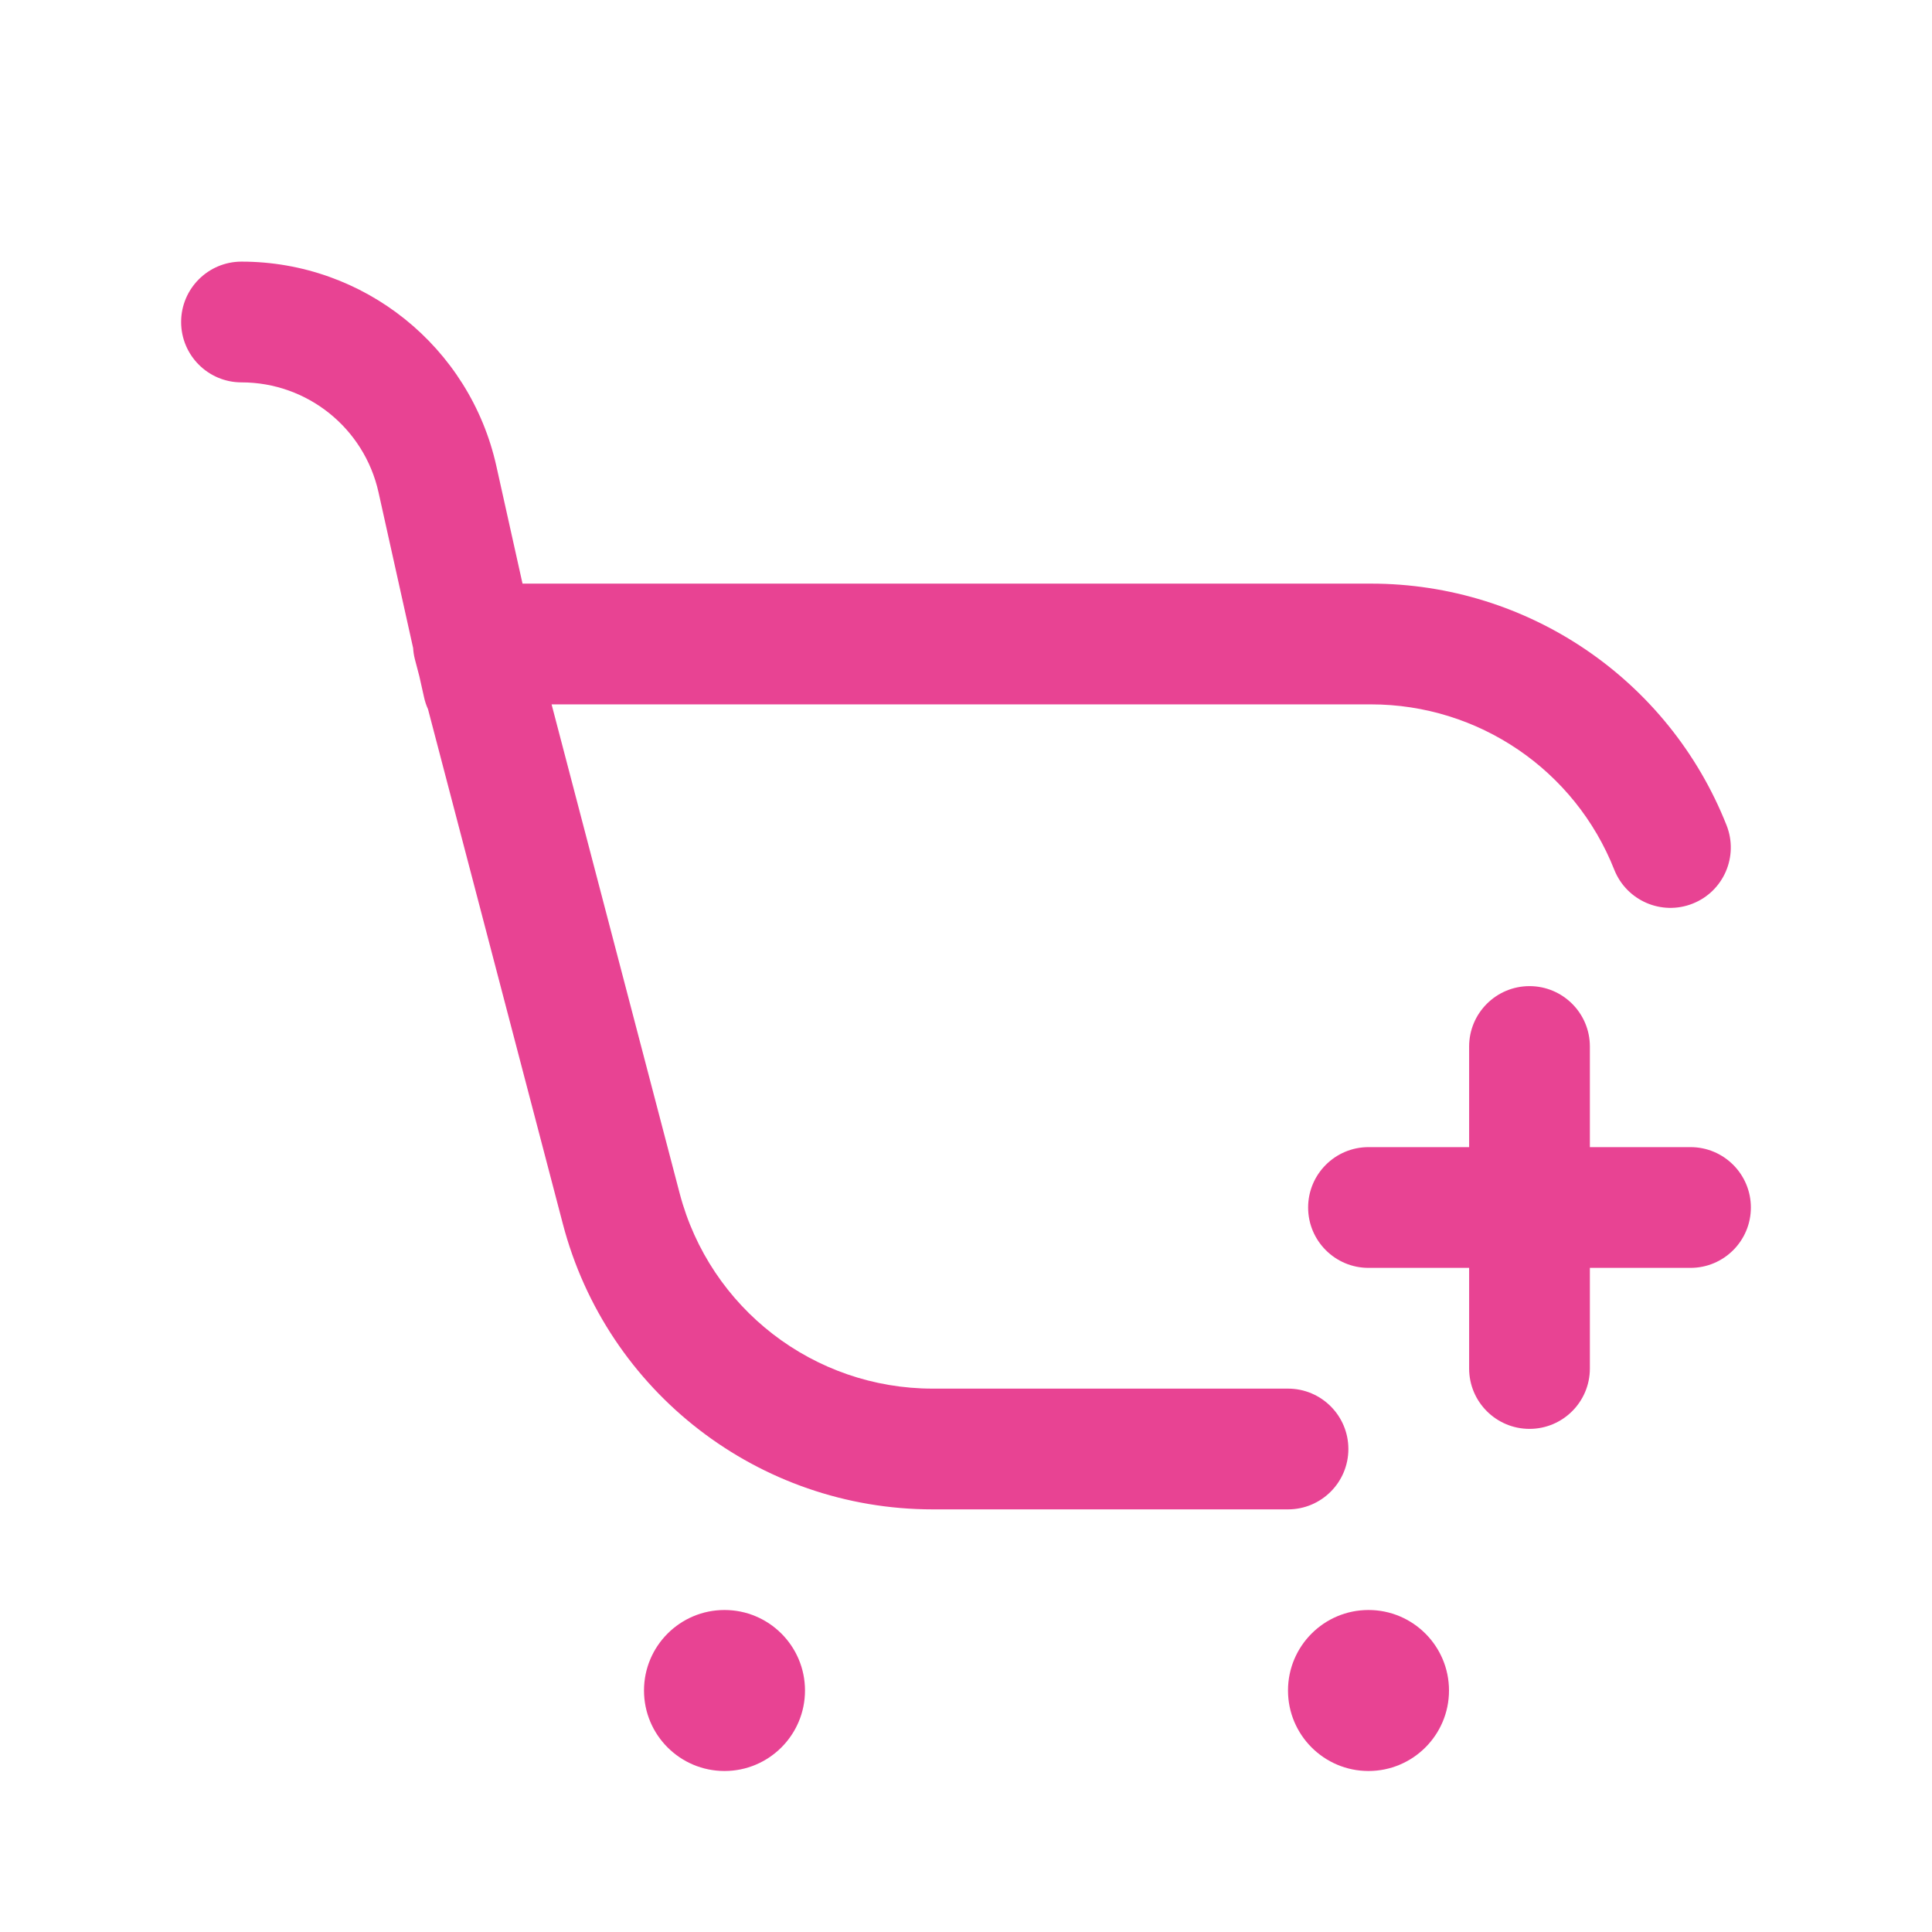 <svg width="24" height="24" viewBox="0 0 24 24" fill="none" xmlns="http://www.w3.org/2000/svg">
<path d="M3 3.25C2.586 3.25 2.25 3.586 2.25 4C2.25 4.414 2.586 4.75 3 4.75C3.817 4.75 4.524 5.317 4.702 6.115L5.132 8.05C5.135 8.097 5.142 8.144 5.154 8.19L5.209 8.4L5.268 8.663C5.279 8.714 5.296 8.764 5.317 8.81L6.992 15.204C7.539 17.293 9.427 18.75 11.587 18.75H16C16.414 18.75 16.75 18.414 16.75 18C16.75 17.586 16.414 17.25 16 17.25H11.587C10.109 17.25 8.818 16.253 8.443 14.824L6.852 8.75H17.031C18.365 8.75 19.563 9.564 20.053 10.804C20.206 11.189 20.642 11.378 21.027 11.225C21.412 11.073 21.6 10.637 21.448 10.252C20.731 8.44 18.98 7.25 17.031 7.25H6.491L6.166 5.79C5.836 4.306 4.52 3.25 3 3.25Z" fill="#E84393"/>
<path d="M10 21C10 21.552 9.552 22 9 22C8.448 22 8 21.552 8 21C8 20.448 8.448 20 9 20C9.552 20 10 20.448 10 21Z" fill="#E84393"/>
<path d="M18 21C18 21.552 17.552 22 17 22C16.448 22 16 21.552 16 21C16 20.448 16.448 20 17 20C17.552 20 18 20.448 18 21Z" fill="#E84393"/>
<path d="M19 12.25C19.414 12.25 19.75 12.586 19.75 13V14.25H21C21.414 14.25 21.75 14.586 21.75 15C21.75 15.414 21.414 15.75 21 15.75H19.75V17C19.75 17.414 19.414 17.75 19 17.75C18.586 17.75 18.25 17.414 18.25 17V15.75H17C16.586 15.75 16.25 15.414 16.25 15C16.25 14.586 16.586 14.25 17 14.25H18.25V13C18.25 12.586 18.586 12.25 19 12.25Z" fill="#E84393"/>
</svg>
